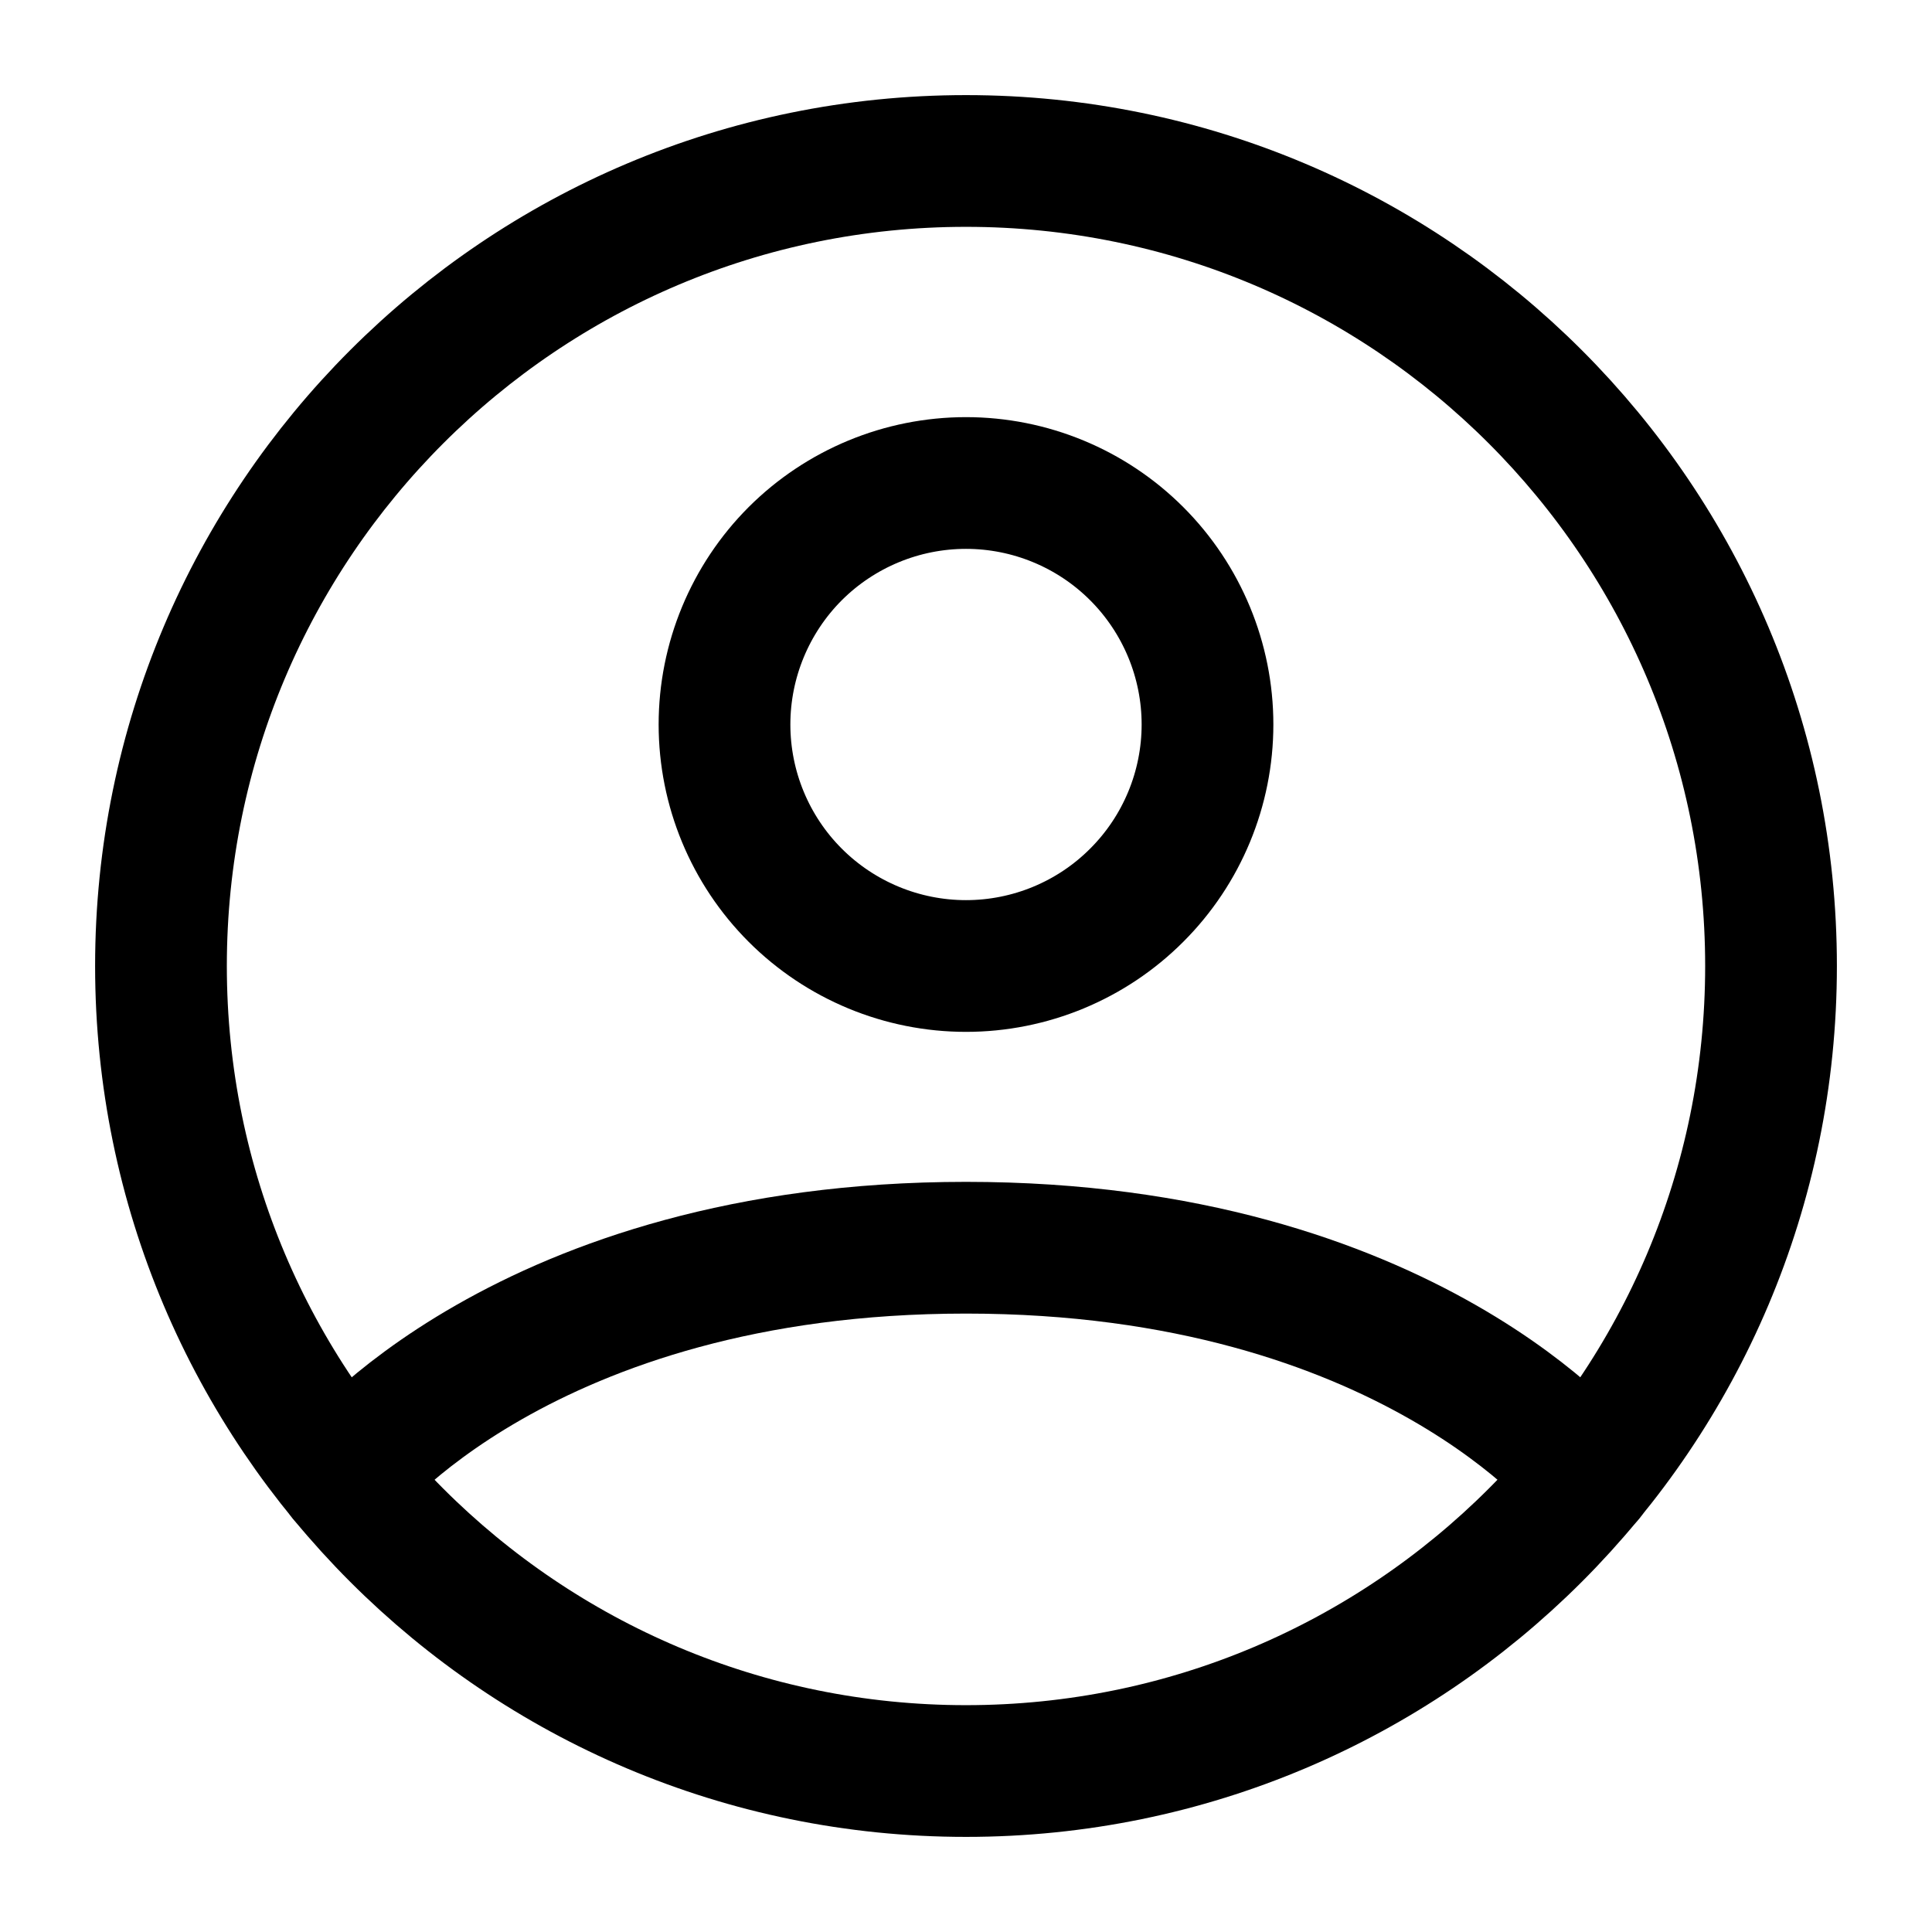 <svg width="22" height="22" viewBox="0 0 22 22" fill="none" xmlns="http://www.w3.org/2000/svg">
    <path d="M11 1.833C5.937 1.833 1.833 5.937 1.833 11C1.833 16.063 5.937 20.167 11 20.167C16.063 20.167 20.167 16.063 20.167 11C20.167 5.937 16.063 1.833 11 1.833Z" stroke="black" stroke-width="1.5" stroke-linecap="round" stroke-linejoin="round"/>
    <path d="M3.915 16.817C3.915 16.817 5.958 14.208 11 14.208C16.042 14.208 18.086 16.817 18.086 16.817M11 11C11.729 11 12.429 10.71 12.944 10.194C13.46 9.679 13.75 8.979 13.75 8.25C13.75 7.521 13.46 6.821 12.944 6.305C12.429 5.79 11.729 5.5 11 5.5C10.271 5.5 9.571 5.79 9.055 6.305C8.54 6.821 8.25 7.521 8.25 8.25C8.25 8.979 8.54 9.679 9.055 10.194C9.571 10.71 10.271 11 11 11Z" stroke="black" stroke-width="1.5" stroke-linecap="round" stroke-linejoin="round"/>
</svg>
